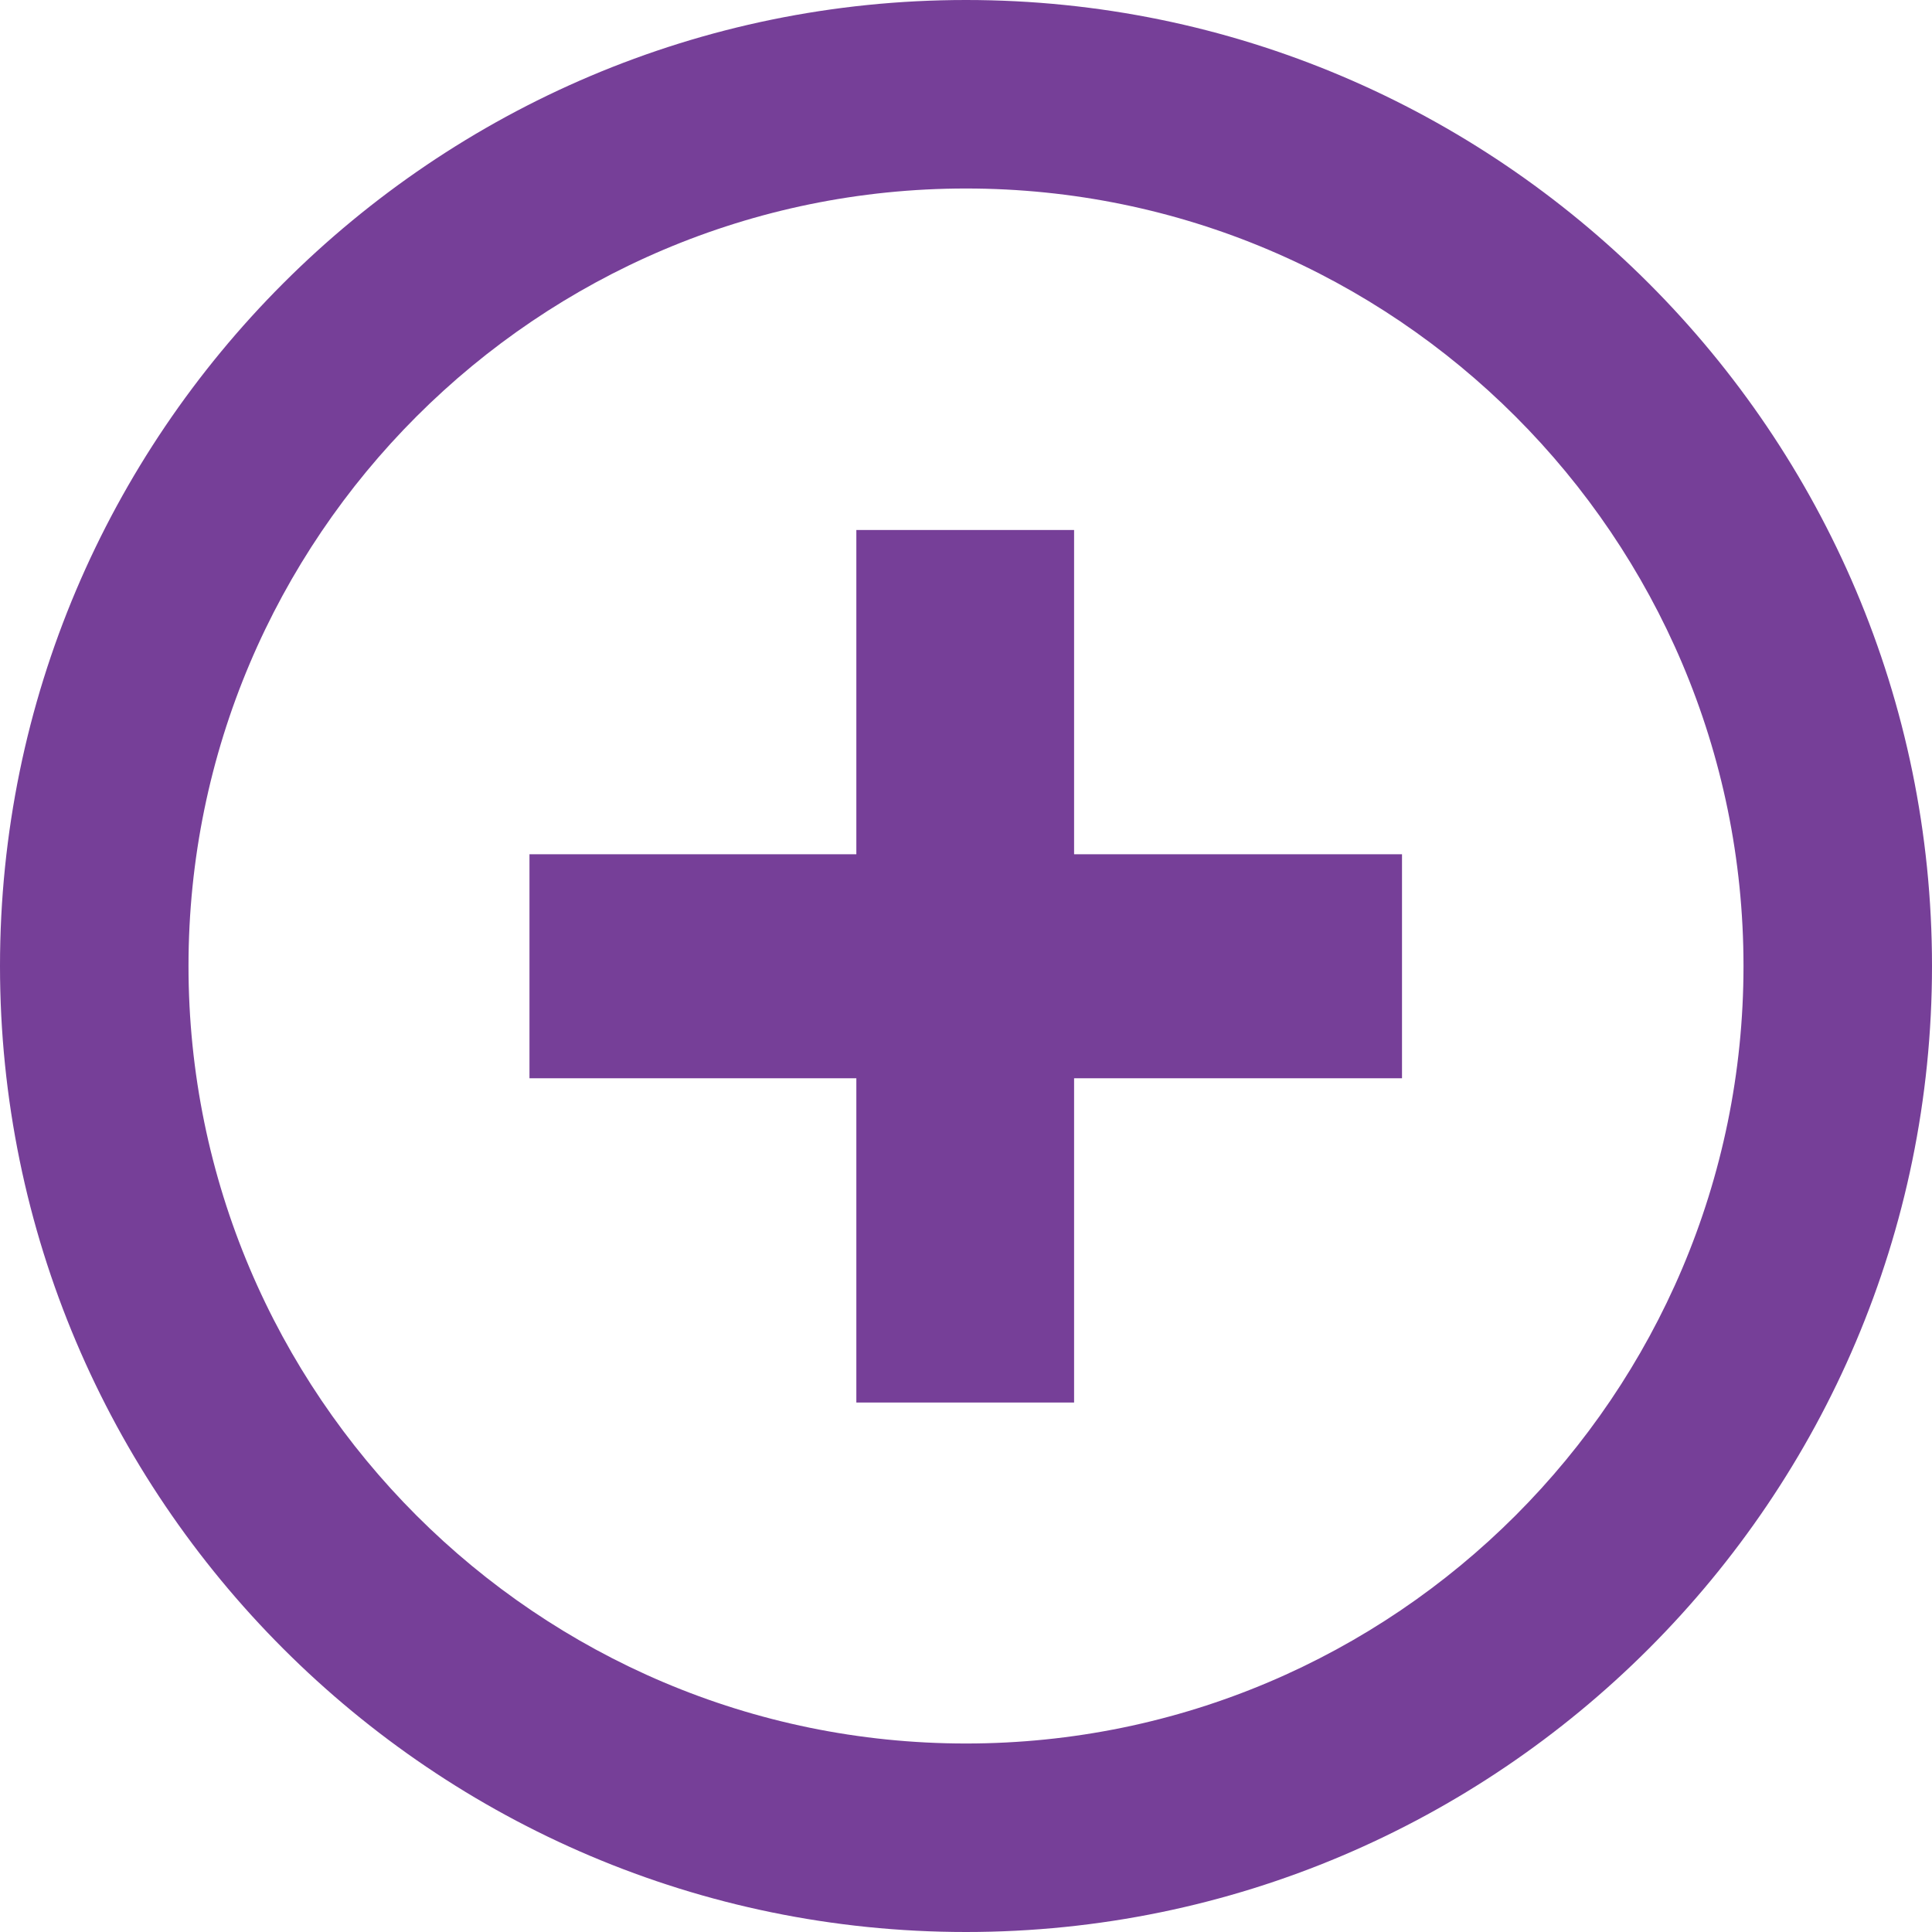 <?xml version="1.0" encoding="UTF-8"?>
<svg id="Layer_1" data-name="Layer 1" xmlns="http://www.w3.org/2000/svg" viewBox="0 0 37 37">
  <defs>
    <style>
      .cls-1 {
        fill: #763f98;
      }
    </style>
  </defs>
  <path class="cls-1" d="M18.5,37C8.3,37,0,28.7,0,18.5S8.3,0,18.5,0s18.5,8.3,18.5,18.5-8.3,18.5-18.5,18.5ZM18.5,3.61c-8.21,0-14.89,6.68-14.89,14.89s6.68,14.89,14.89,14.89,14.89-6.68,14.89-14.89S26.71,3.61,18.5,3.61Z"/>
  <path class="cls-1" d="M16.4,26.86v-6.21h-6.26v-4.29h6.26v-6.21h4.17v6.21h6.28v4.29h-6.28v6.21h-4.17Z"/>
</svg>